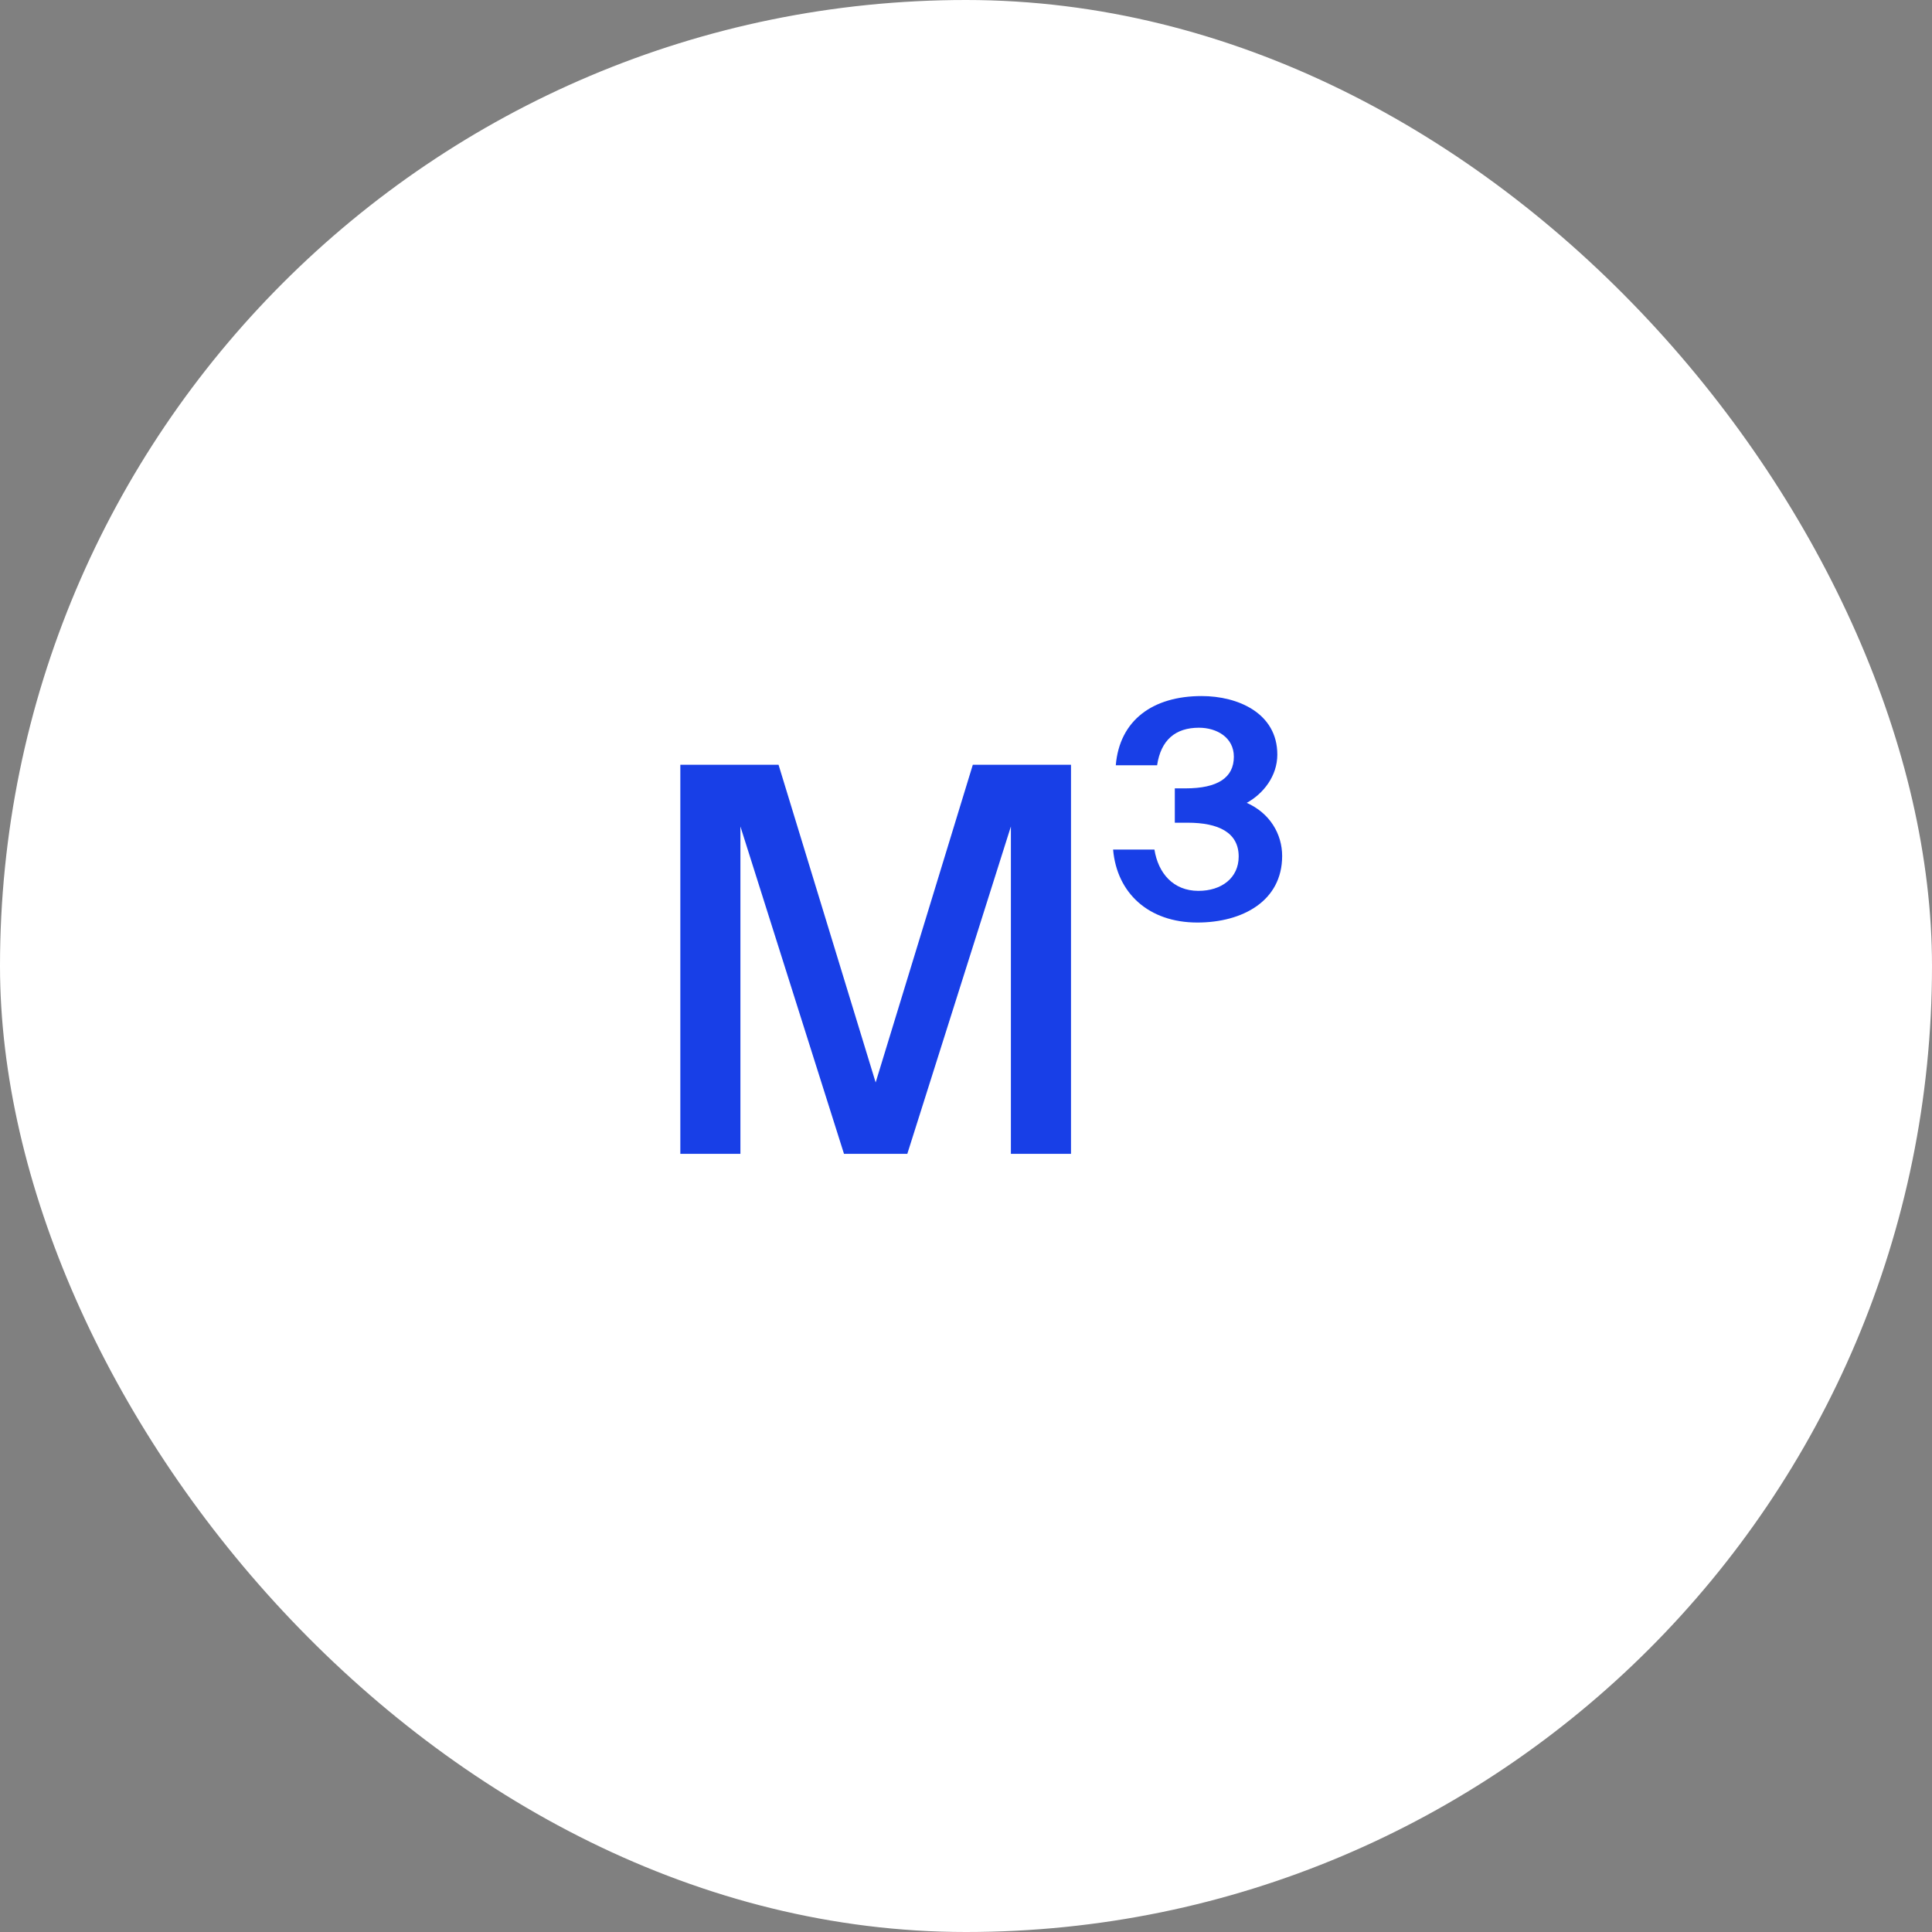 <svg width="72" height="72" viewBox="0 0 72 72" fill="none" xmlns="http://www.w3.org/2000/svg">
<rect x="0" y="0" width="72" height="72" fill="#808080" stroke="none"/>
<rect width="72" height="72" rx="36" fill="white"/>
<path d="M33.813 43L37.673 30.8V43H39.913V28.5H36.254L32.633 40.34L29.014 28.5H25.354V43H27.593V30.8L31.453 43H33.813ZM44.662 33.2C43.722 33.2 43.162 32.54 43.022 31.66H41.482C41.622 33.28 42.802 34.38 44.622 34.38C46.302 34.38 47.782 33.58 47.782 31.9C47.782 31.08 47.322 30.3 46.462 29.92C47.082 29.58 47.602 28.92 47.602 28.12C47.602 26.58 46.142 25.94 44.782 25.94C42.962 25.94 41.722 26.84 41.582 28.52H43.122C43.262 27.58 43.802 27.12 44.682 27.12C45.342 27.12 45.982 27.48 45.982 28.2C45.982 28.98 45.382 29.38 44.182 29.38H43.782V30.66H44.262C45.402 30.66 46.162 31.02 46.162 31.92C46.162 32.72 45.522 33.2 44.662 33.2Z" fill="#183FE7"/>
</svg>
